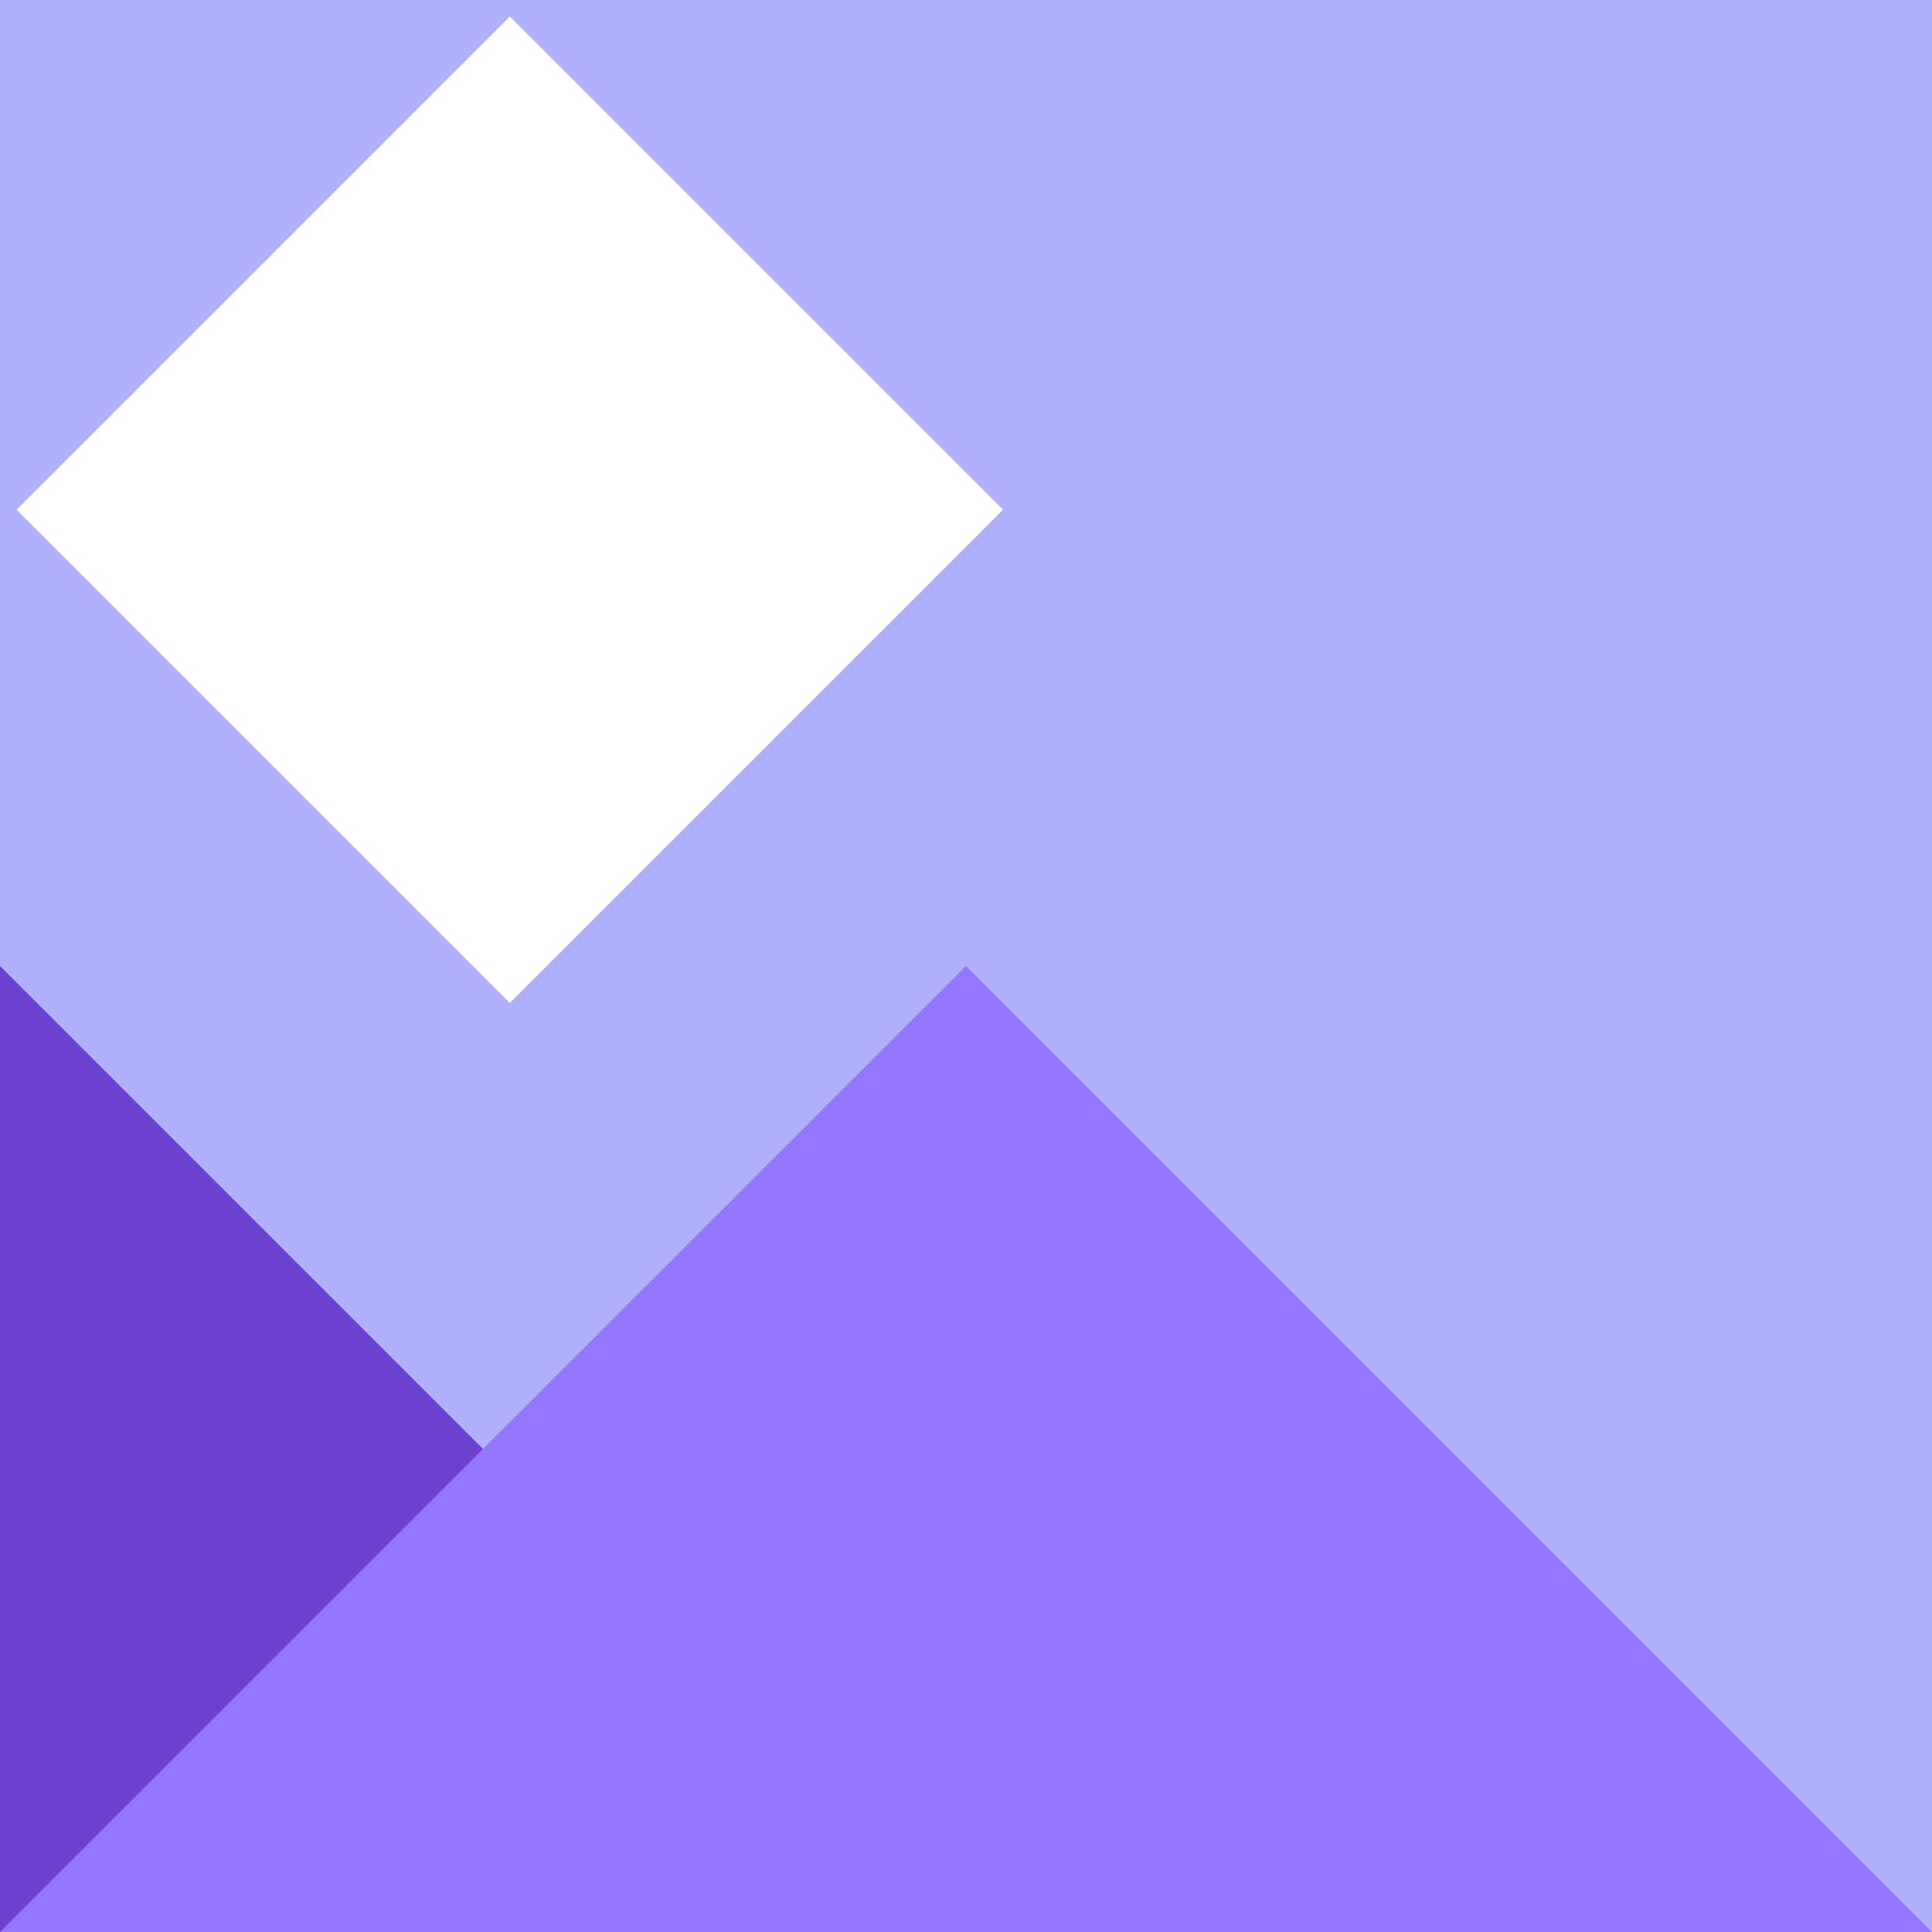 <?xml version="1.0" encoding="utf-8"?>
<!-- Generator: Adobe Illustrator 23.0.3, SVG Export Plug-In . SVG Version: 6.00 Build 0)  -->
<svg version="1.1" id="图层_1" xmlns="http://www.w3.org/2000/svg" xmlns:xlink="http://www.w3.org/1999/xlink" x="0px" y="0px"
	 viewBox="0 0 36 36" style="enable-background:new 0 0 36 36;" xml:space="preserve">
<style type="text/css">
	.st0{fill:#B0B0FF;}
	.st1{fill:#FFFFFF;}
	.st2{fill:#6D41CE;}
	.st3{fill:#9476FF;}
</style>
<rect class="st0" width="36" height="36"/>
<rect x="3" y="3" transform="matrix(0.707 0.707 -0.707 0.707 9.5 -3.935)" class="st1" width="13" height="13"/>
<path class="st2" d="M18,36H0V18C6,24,12,30,18,36z"/>
<path class="st3" d="M0,36h18V18C12,24,6,30,0,36z"/>
<path class="st3" d="M36,36H18V18C24,24,30,30,36,36z"/>
</svg>

